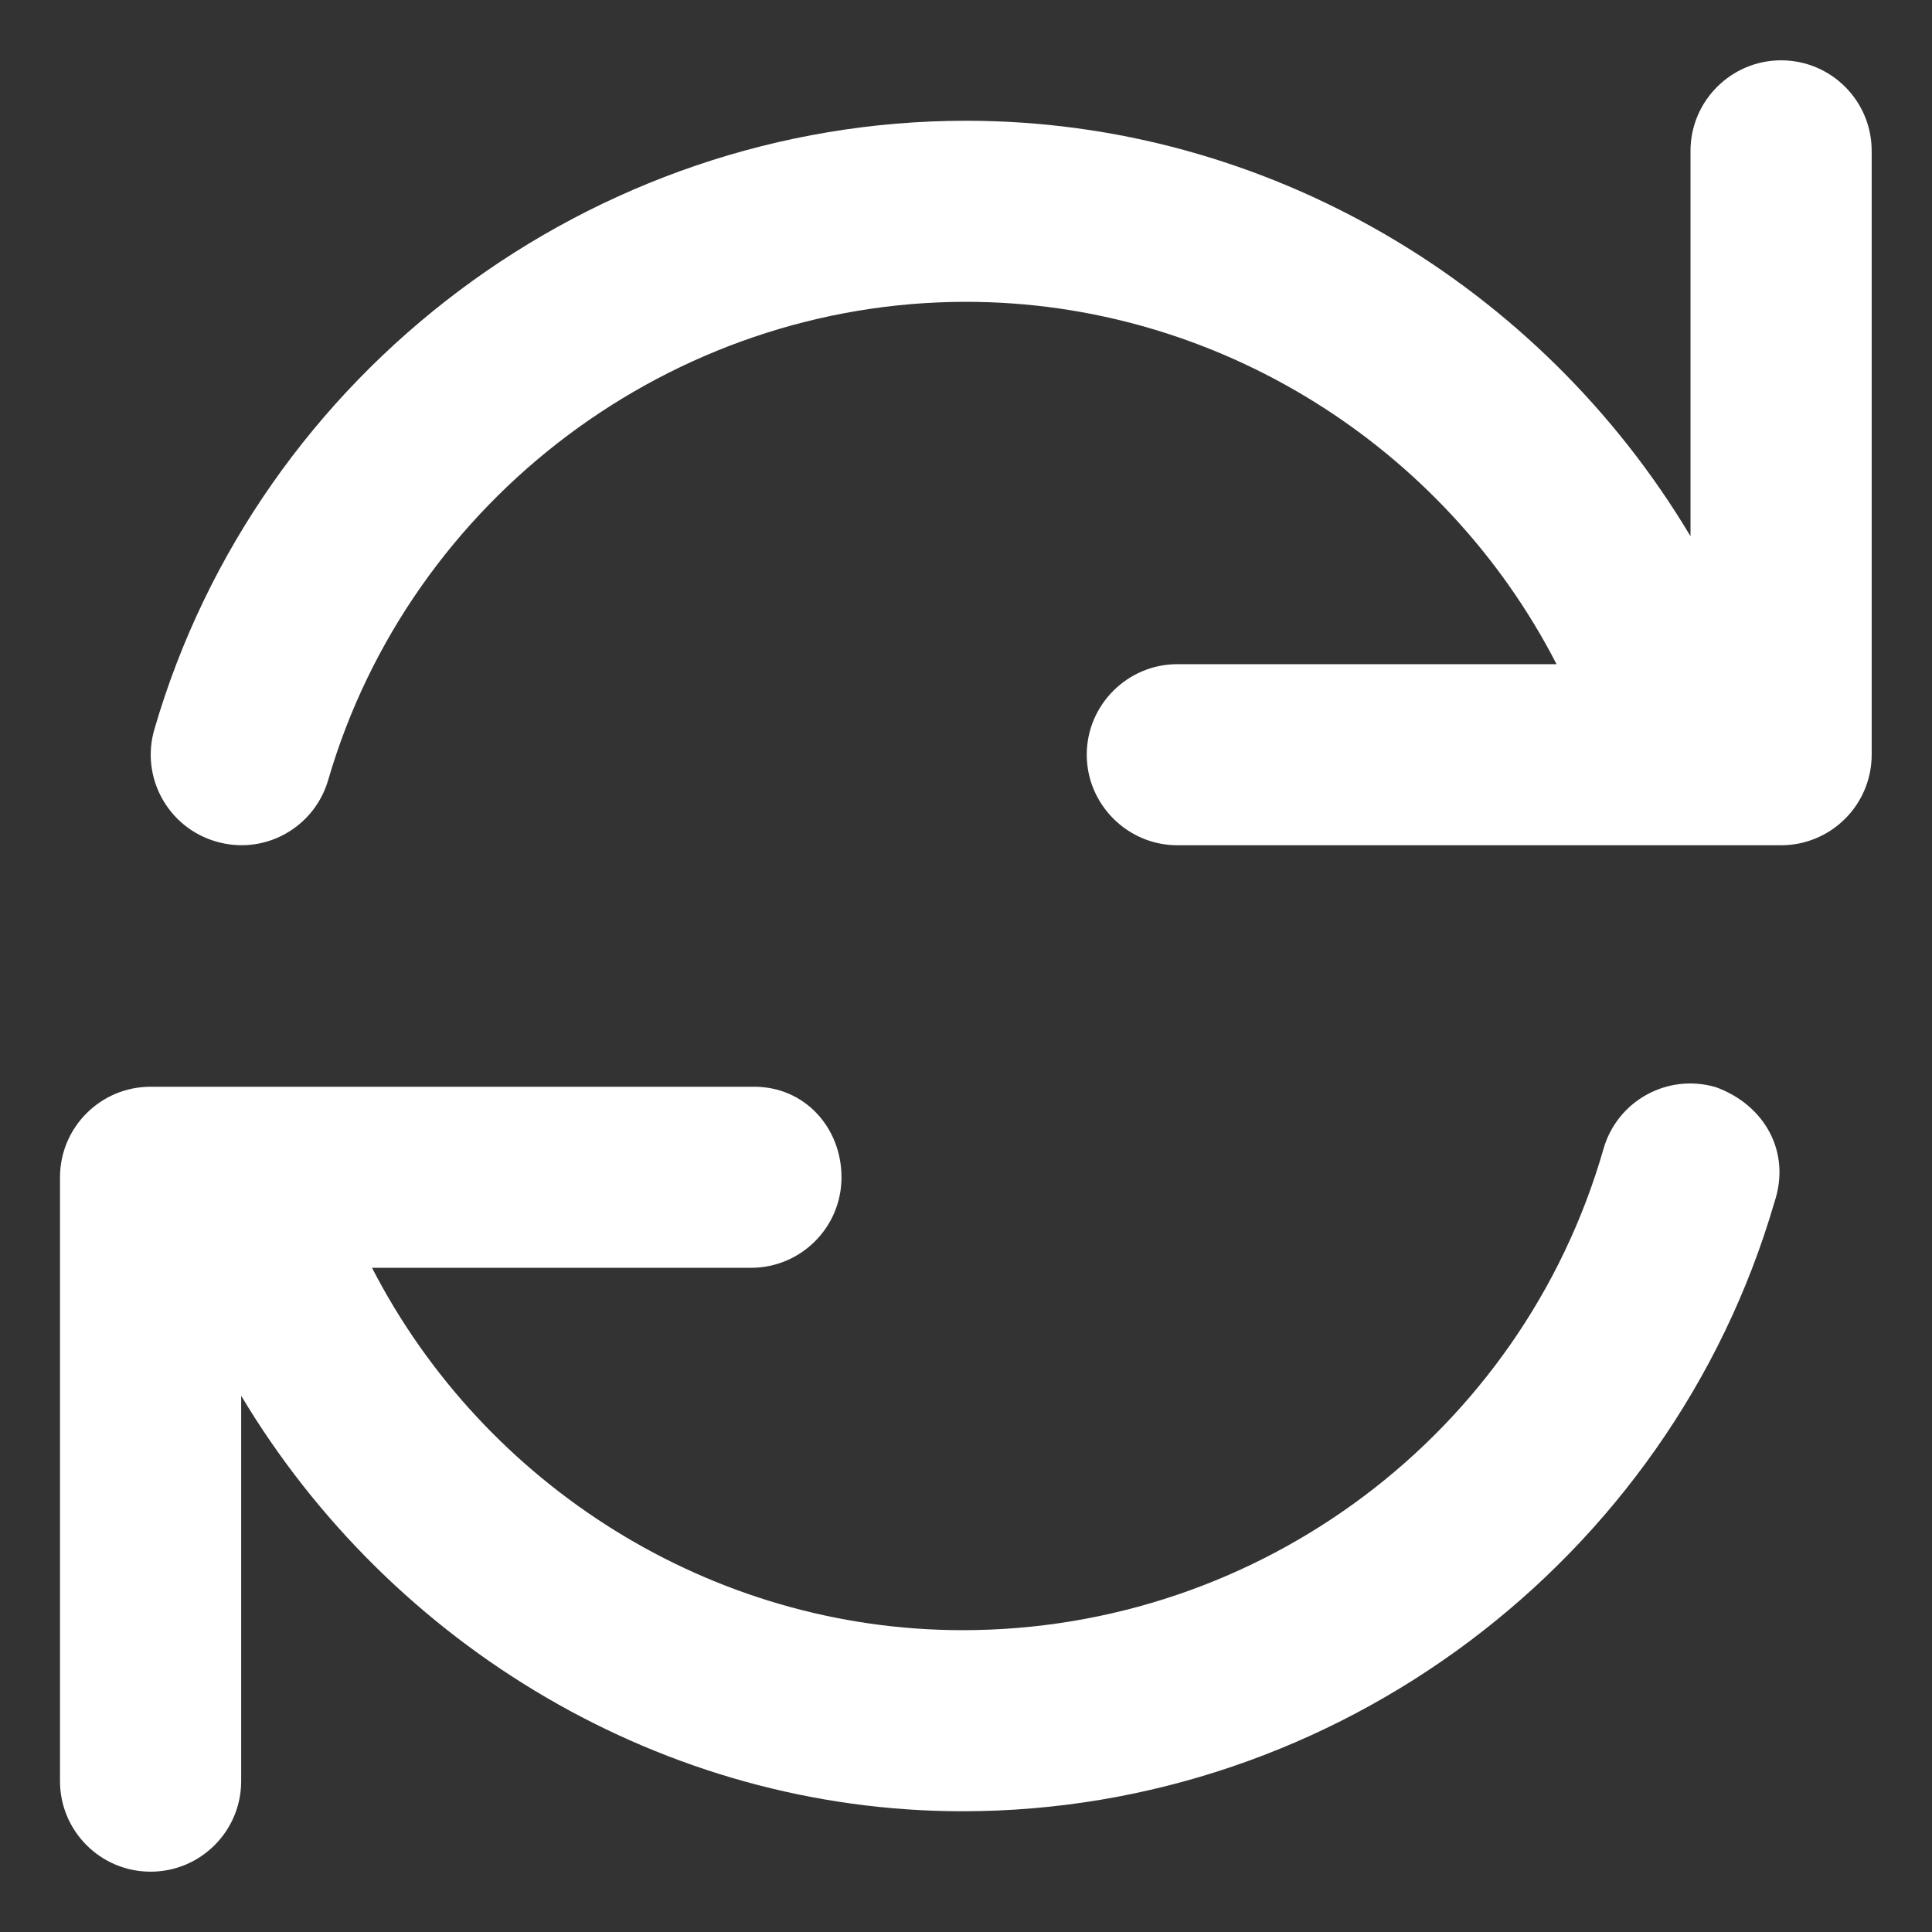 <svg width="18" height="18" viewBox="0 0 18 18" fill="none" xmlns="http://www.w3.org/2000/svg">
<rect x="0" y="0" width="18" height="18" fill="#333333" stroke="none"/>
<path d="M15.986 10.129C15.536 9.997 15.069 10.255 14.94 10.702C14.179 13.356 11.735 15.188 8.968 15.188C6.63 15.188 4.511 13.842 3.466 11.812H6.996C7.462 11.812 7.84 11.435 7.84 10.969C7.84 10.503 7.495 10.125 7.028 10.125H1.403C0.937 10.125 0.559 10.503 0.559 10.969V16.594C0.559 17.06 0.937 17.438 1.403 17.438C1.869 17.438 2.247 17.06 2.247 16.594V13.004C3.646 15.342 6.191 16.875 8.968 16.875C12.449 16.875 15.557 14.544 16.531 11.204C16.692 10.726 16.432 10.29 15.986 10.129ZM16.594 0.562C16.13 0.562 15.75 0.94 15.75 1.406V4.996C14.354 2.656 11.806 1.125 9 1.125C5.52 1.125 2.409 3.456 1.438 6.796C1.308 7.242 1.565 7.71 2.012 7.84C2.463 7.973 2.929 7.712 3.058 7.266C3.822 4.644 6.265 2.812 9 2.812C11.339 2.812 13.458 4.158 14.502 6.188H10.969C10.505 6.188 10.125 6.567 10.125 7.031C10.125 7.495 10.505 7.875 10.969 7.875H16.594C17.06 7.875 17.438 7.497 17.438 7.031V1.406C17.438 0.94 17.061 0.562 16.594 0.562Z" fill="#ffffff"/>
</svg>